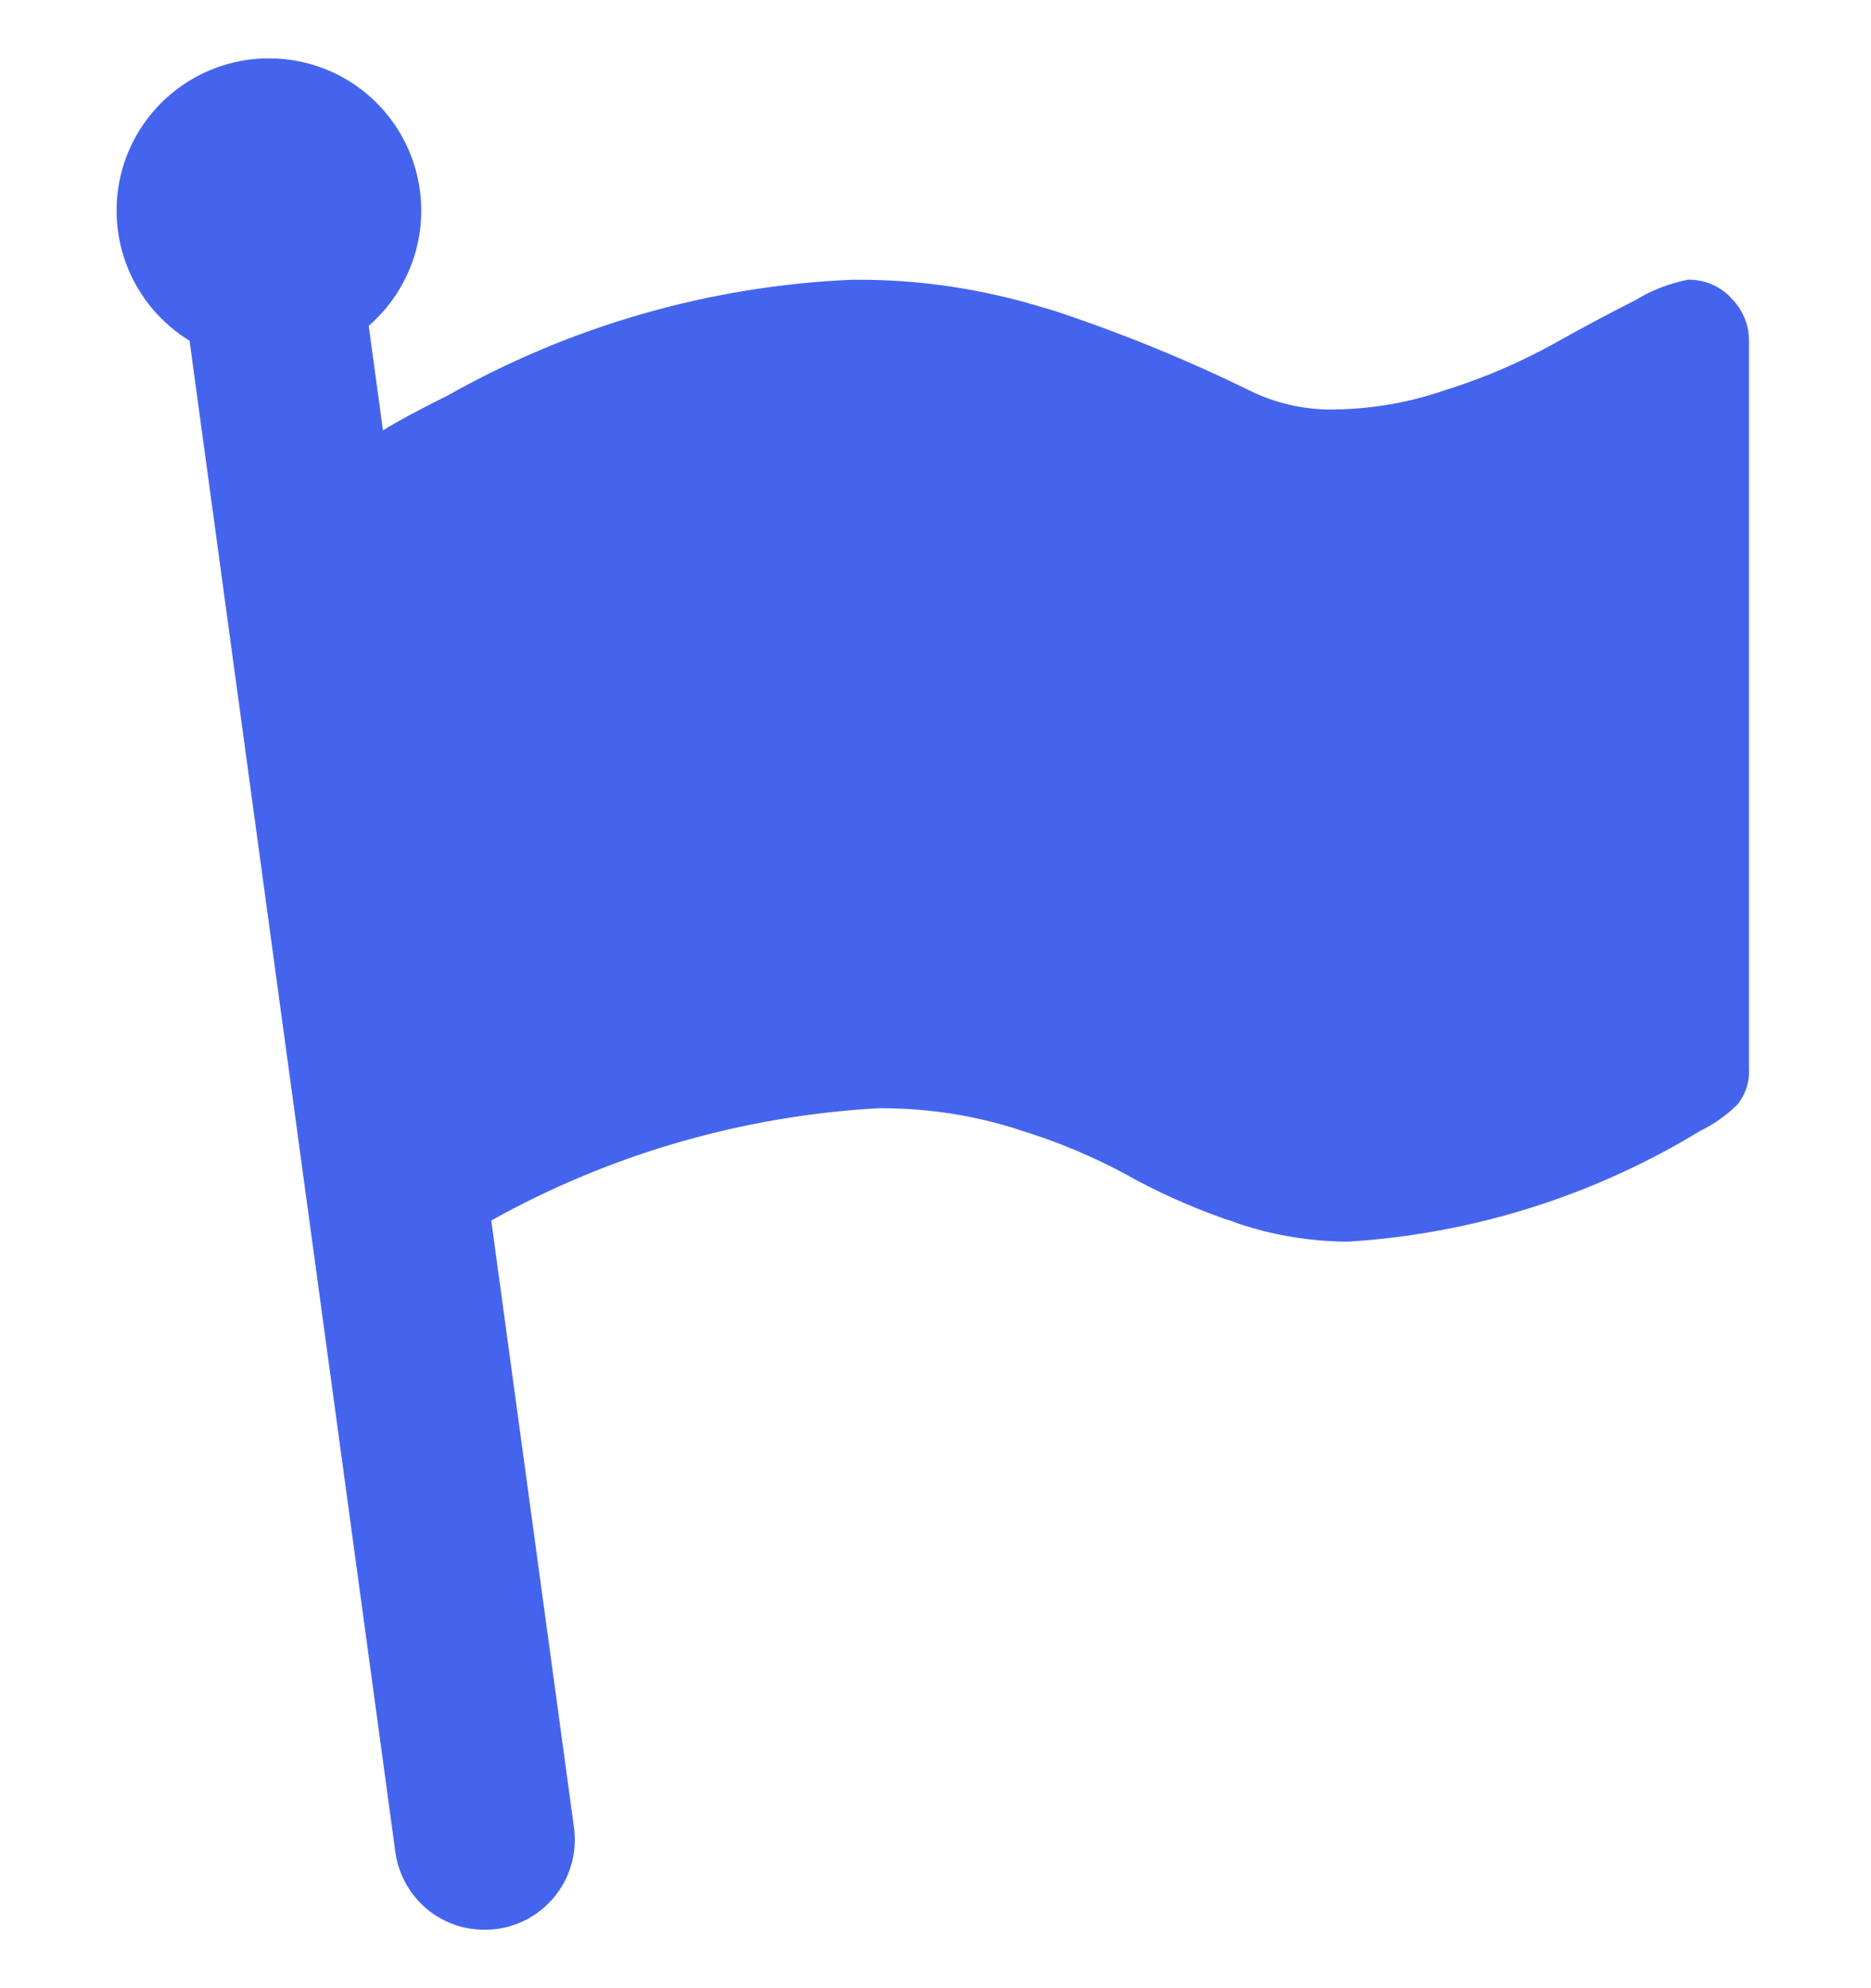 <svg width="16" height="17" viewBox="0 0 16 17" fill="none" xmlns="http://www.w3.org/2000/svg">
<g clip-path="url(#clip0_4105_73200)">
<path d="M14.803 2.546C14.757 2.497 14.7 2.458 14.638 2.431C14.575 2.405 14.508 2.391 14.44 2.391H14.436C14.269 2.425 14.12 2.484 13.986 2.566L13.992 2.563C13.767 2.677 13.527 2.804 13.275 2.946C13 3.097 12.712 3.221 12.415 3.318L12.378 3.329C12.07 3.438 11.747 3.496 11.421 3.501H11.418L11.385 3.502C11.136 3.502 10.901 3.444 10.691 3.342L10.701 3.346C10.156 3.079 9.594 2.849 9.018 2.658L8.915 2.628C8.4 2.47 7.864 2.39 7.325 2.392H7.282H7.284C6.065 2.445 4.875 2.788 3.814 3.39L3.852 3.37C3.585 3.502 3.397 3.604 3.275 3.68L3.153 2.786C3.36 2.606 3.506 2.365 3.568 2.098C3.631 1.831 3.607 1.55 3.501 1.297C3.395 1.044 3.211 0.831 2.977 0.688C2.742 0.546 2.469 0.481 2.195 0.503C1.921 0.525 1.662 0.633 1.453 0.811C1.244 0.99 1.097 1.229 1.033 1.496C0.969 1.763 0.991 2.044 1.095 2.297C1.2 2.551 1.382 2.765 1.615 2.91L1.621 2.913L3.381 15.836C3.433 16.213 3.753 16.5 4.14 16.5H4.141C4.178 16.5 4.215 16.498 4.251 16.493L4.247 16.494C4.347 16.48 4.444 16.448 4.532 16.397C4.62 16.346 4.697 16.278 4.758 16.197C4.82 16.117 4.864 16.025 4.89 15.927C4.916 15.828 4.922 15.726 4.908 15.626L4.909 15.63L4.201 10.436C5.217 9.869 6.35 9.541 7.512 9.476L7.533 9.476H7.539C7.951 9.476 8.349 9.541 8.721 9.662L8.694 9.655C9.03 9.755 9.354 9.891 9.662 10.059L9.636 10.046C9.885 10.186 10.177 10.318 10.481 10.425L10.52 10.437C10.819 10.549 11.165 10.614 11.526 10.617H11.527C12.603 10.55 13.645 10.22 14.563 9.655L14.535 9.672C14.658 9.612 14.763 9.537 14.855 9.447C14.928 9.359 14.964 9.246 14.956 9.132V9.133V2.914V2.91C14.956 2.842 14.943 2.775 14.916 2.713C14.89 2.651 14.851 2.595 14.803 2.548L14.803 2.546Z" fill="#4564ED"/>
</g>
<defs>
<clipPath id="clip0_4105_73200">
<rect width="16" height="16" fill="white" transform="translate(0 0.5)"/>
</clipPath>
</defs>
</svg>
